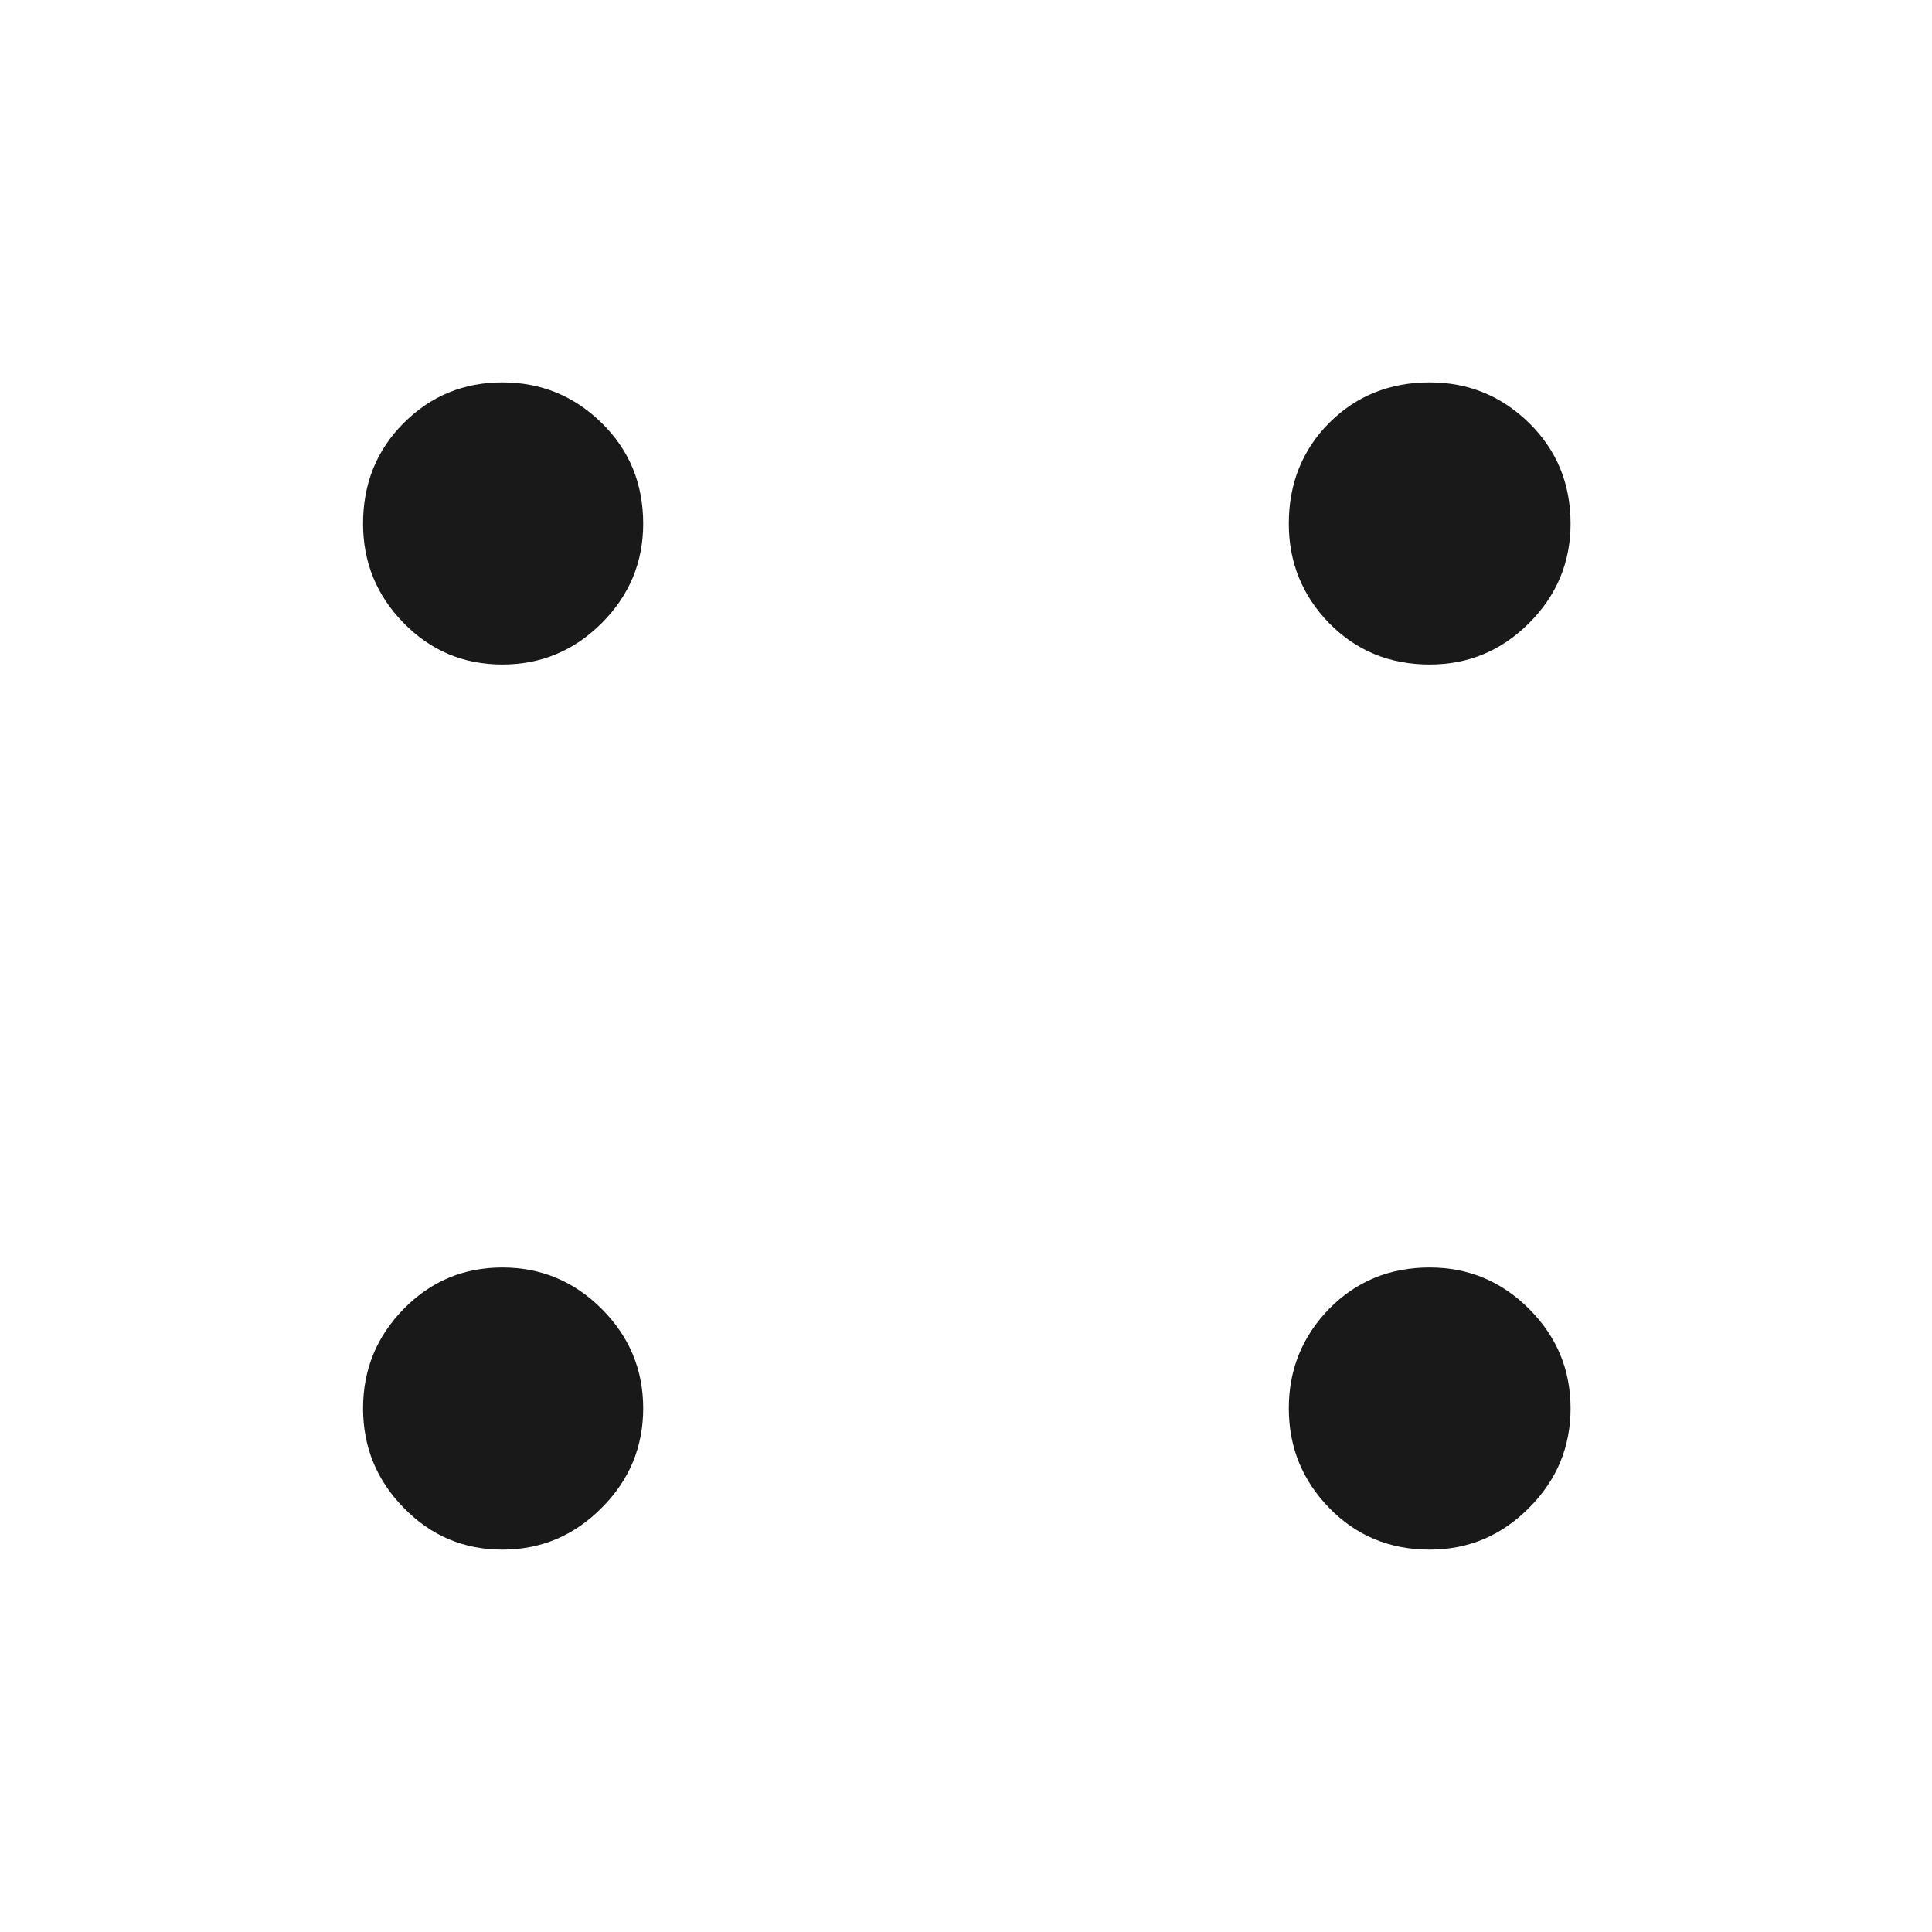 <?xml version="1.0" standalone="no"?>
<svg xmlns="http://www.w3.org/2000/svg" width="48" height="48"><rect width="48" height="48" opacity="0"></rect><g><path d="M35.52 9.5Q34.03 9.5 33.02 10.51Q32.02 11.52 32.02 13.01Q32.02 14.45 33.02 15.48Q34.03 16.51 35.52 16.51Q36.96 16.51 37.99 15.48Q39.02 14.45 39.02 13.01Q39.02 11.52 37.99 10.51Q36.96 9.5 35.52 9.5ZM12.48 9.5Q11.04 9.5 10.03 10.51Q9.02 11.52 9.02 13.01Q9.02 14.45 10.03 15.48Q11.04 16.51 12.48 16.51Q13.92 16.51 14.95 15.48Q15.98 14.45 15.98 13.01Q15.98 11.52 14.95 10.51Q13.92 9.5 12.48 9.5ZM35.52 31.49Q34.03 31.49 33.02 32.52Q32.02 33.55 32.02 34.99Q32.02 36.43 33.02 37.46Q34.03 38.5 35.52 38.5Q36.96 38.5 37.99 37.46Q39.02 36.43 39.02 34.99Q39.02 33.55 37.99 32.52Q36.96 31.49 35.52 31.49ZM12.48 31.49Q11.04 31.49 10.03 32.52Q9.02 33.55 9.02 34.99Q9.02 36.43 10.03 37.46Q11.04 38.5 12.48 38.5Q13.92 38.5 14.95 37.46Q15.98 36.43 15.98 34.99Q15.98 33.55 14.95 32.52Q13.92 31.49 12.48 31.49Z" fill="rgba(0,0,0,0.902)"></path></g></svg>